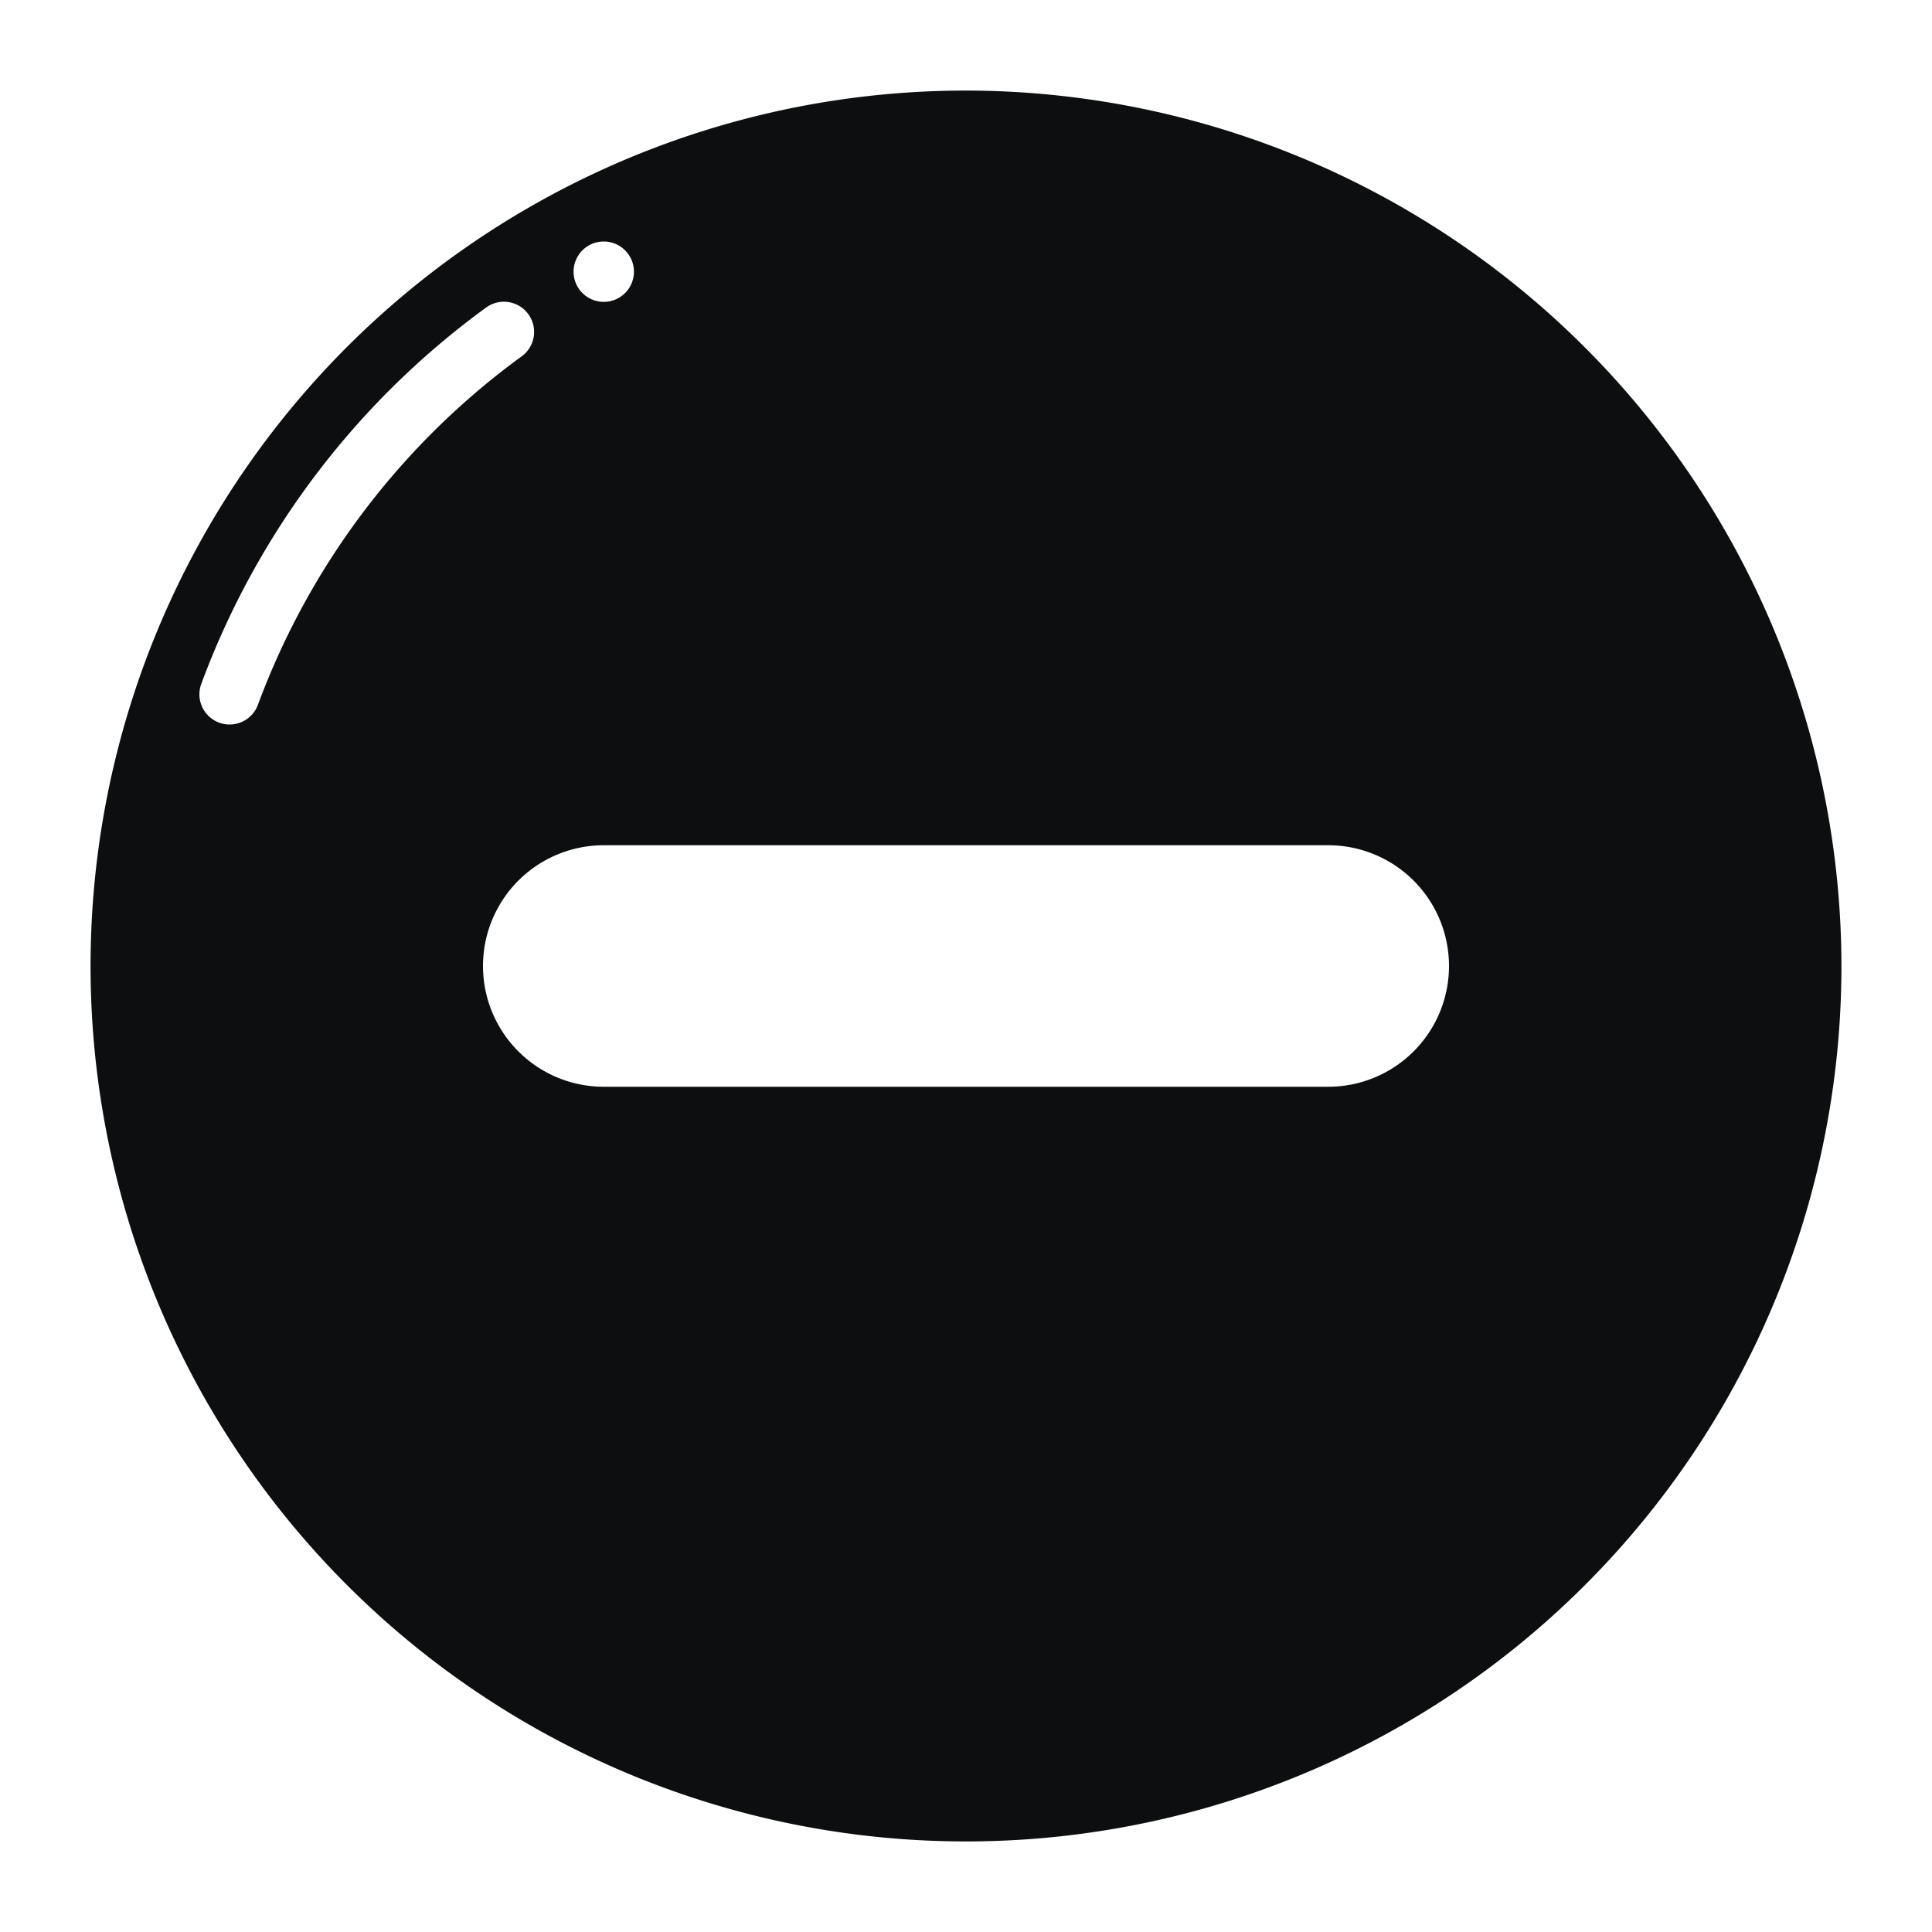 <svg id="Solid" fill="#0c0e10" viewBox="0 0 64 64" xmlns="http://www.w3.org/2000/svg"><path d="m32 3a29 29 0 1 0 29 29 29.033 29.033 0 0 0 -29-29zm-12 5a1 1 0 1 1 -1 1 1 1 0 0 1 1-1zm-11.456 15.347a1 1 0 1 1 -1.876-.694 27.02 27.02 0 0 1 9.428-12.46 1 1 0 1 1 1.181 1.614 25.021 25.021 0 0 0 -8.733 11.54zm35.456 12.653h-24a4 4 0 0 1 0-8h24a4 4 0 0 1 0 8z"/></svg>